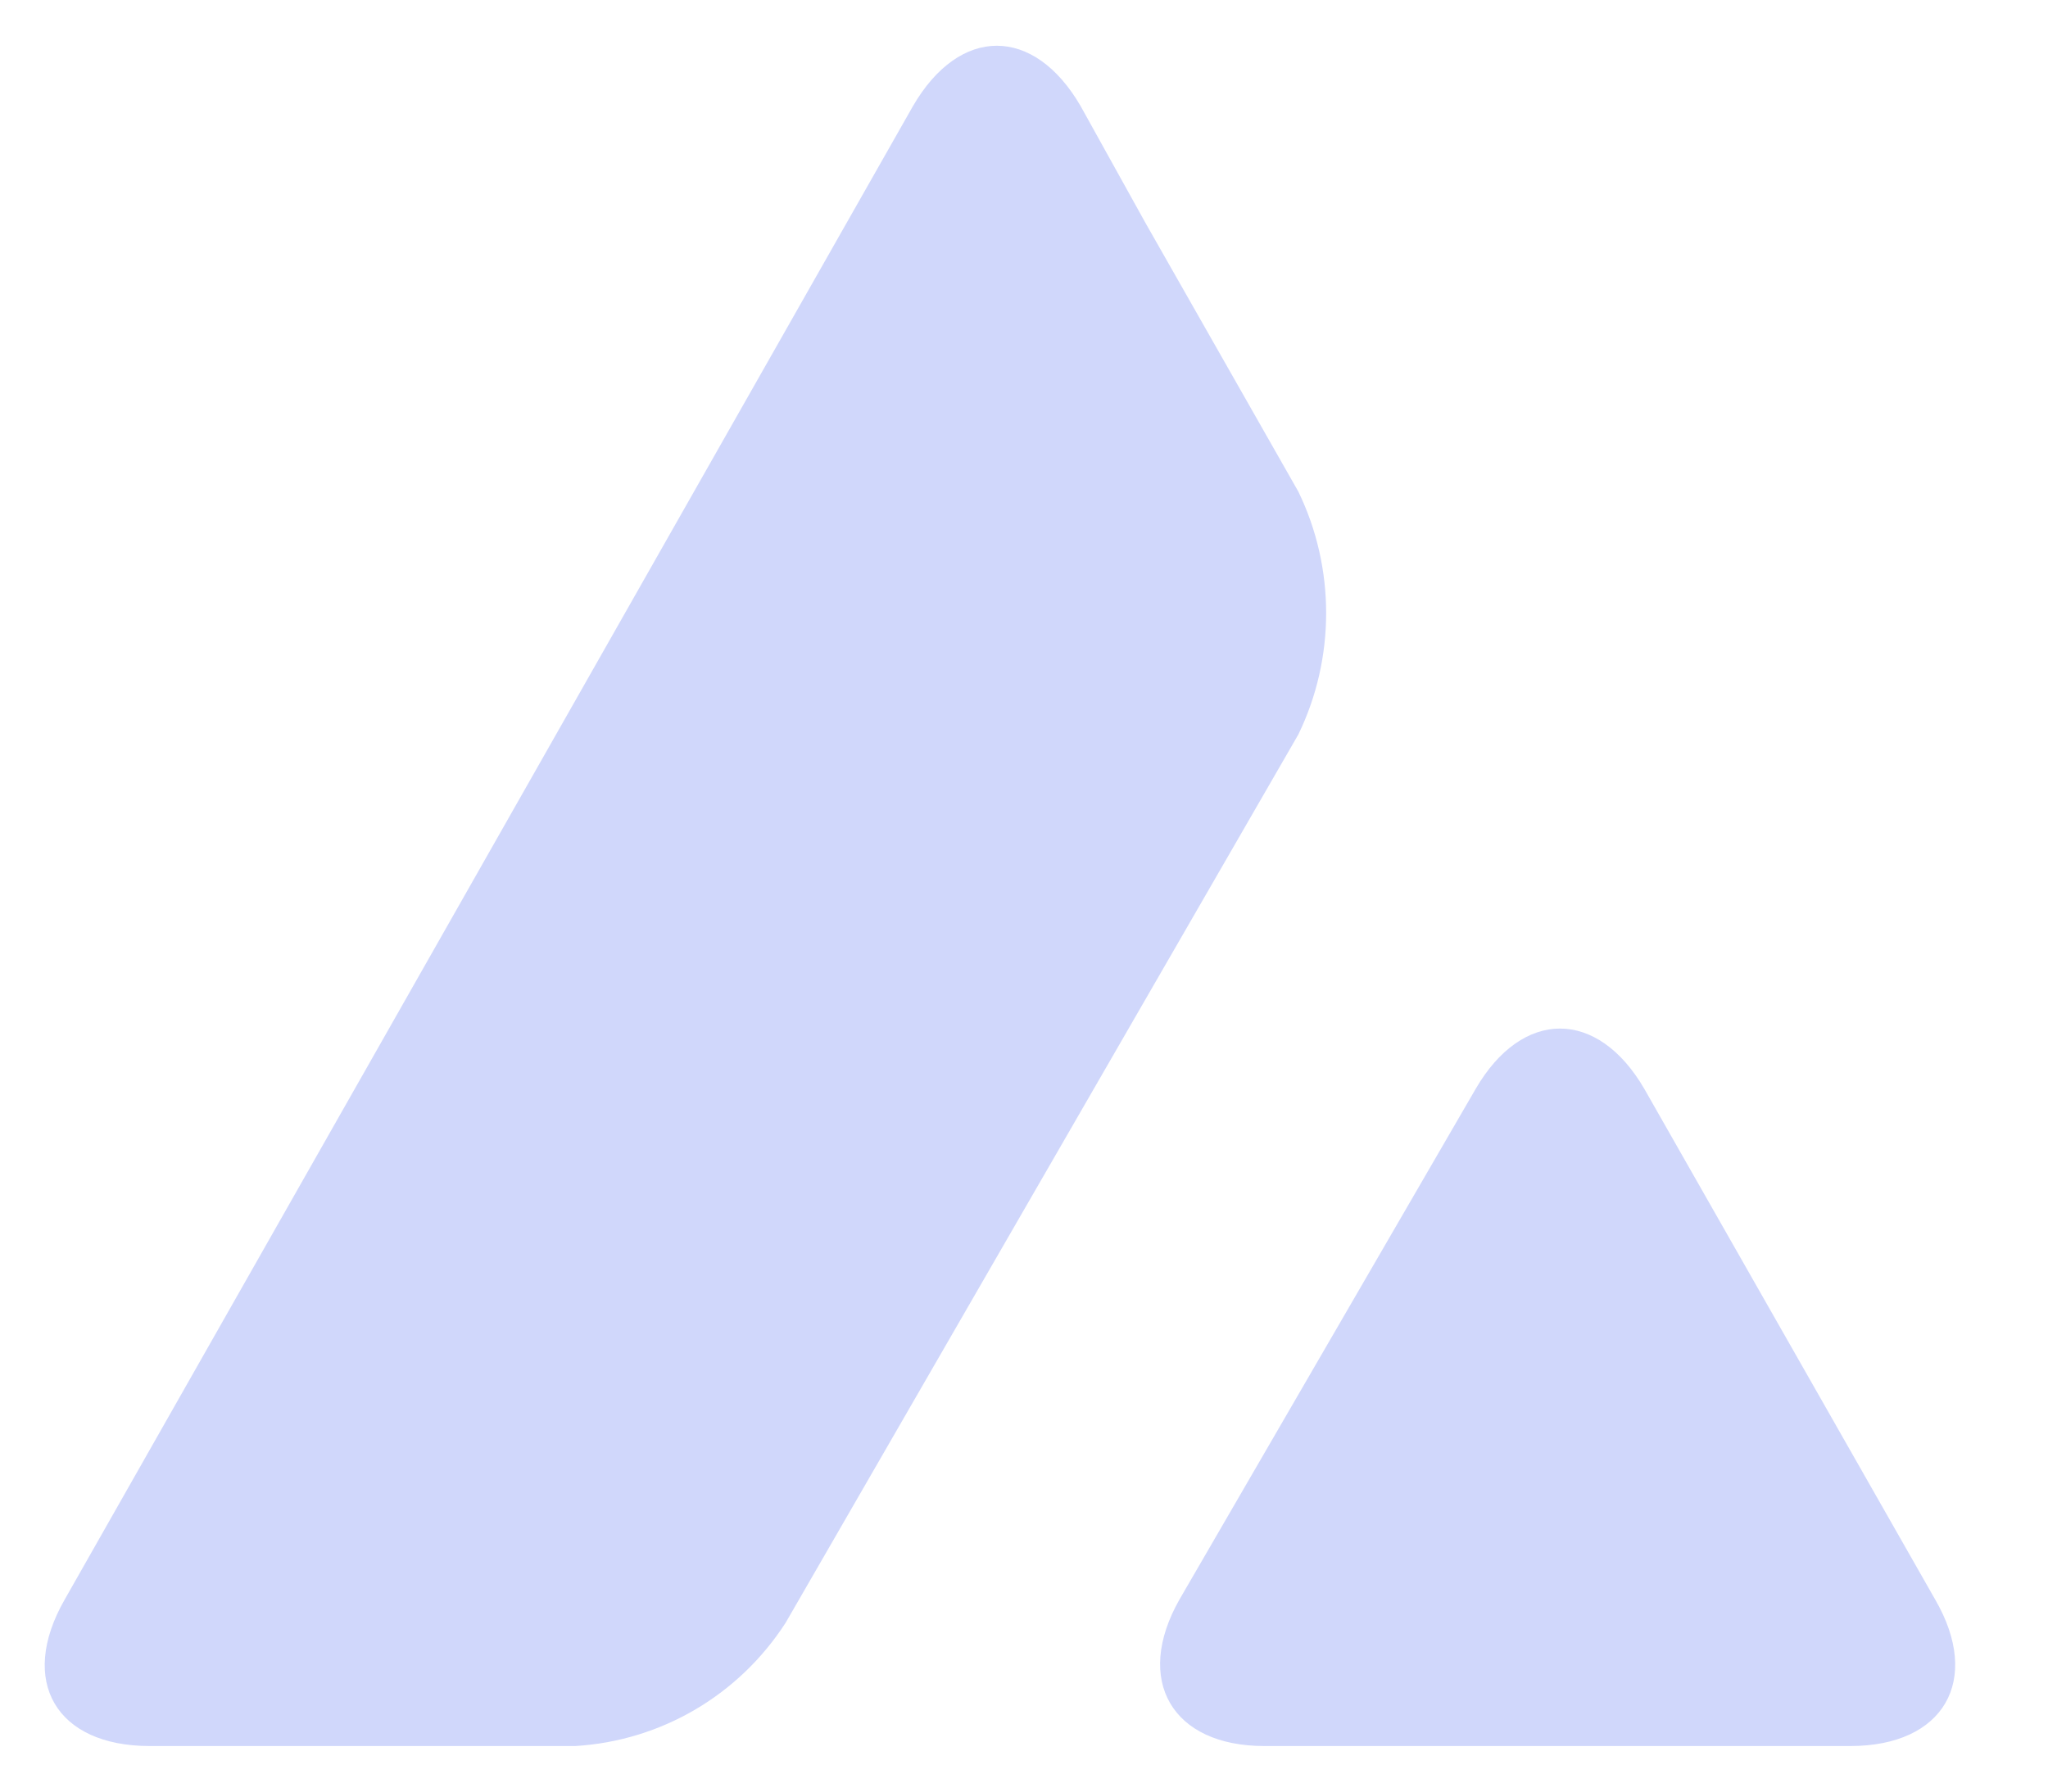 <svg width="16" height="14" viewBox="0 0 16 14" fill="none" xmlns="http://www.w3.org/2000/svg">
<path d="M11.528 8.51C11.893 7.88 12.482 7.88 12.847 8.51L15.119 12.5C15.484 13.13 15.186 13.644 14.456 13.644H9.877C9.156 13.644 8.857 13.13 9.214 12.5L11.528 8.51ZM7.132 0.83C7.497 0.2 8.078 0.2 8.443 0.83L8.949 1.742L10.143 3.841C10.433 4.438 10.433 5.143 10.143 5.74L6.137 12.682C5.772 13.246 5.167 13.603 4.495 13.644H1.169C0.439 13.644 0.14 13.138 0.505 12.5L7.132 0.83Z" fill="#D0D7FB"/>
</svg>

